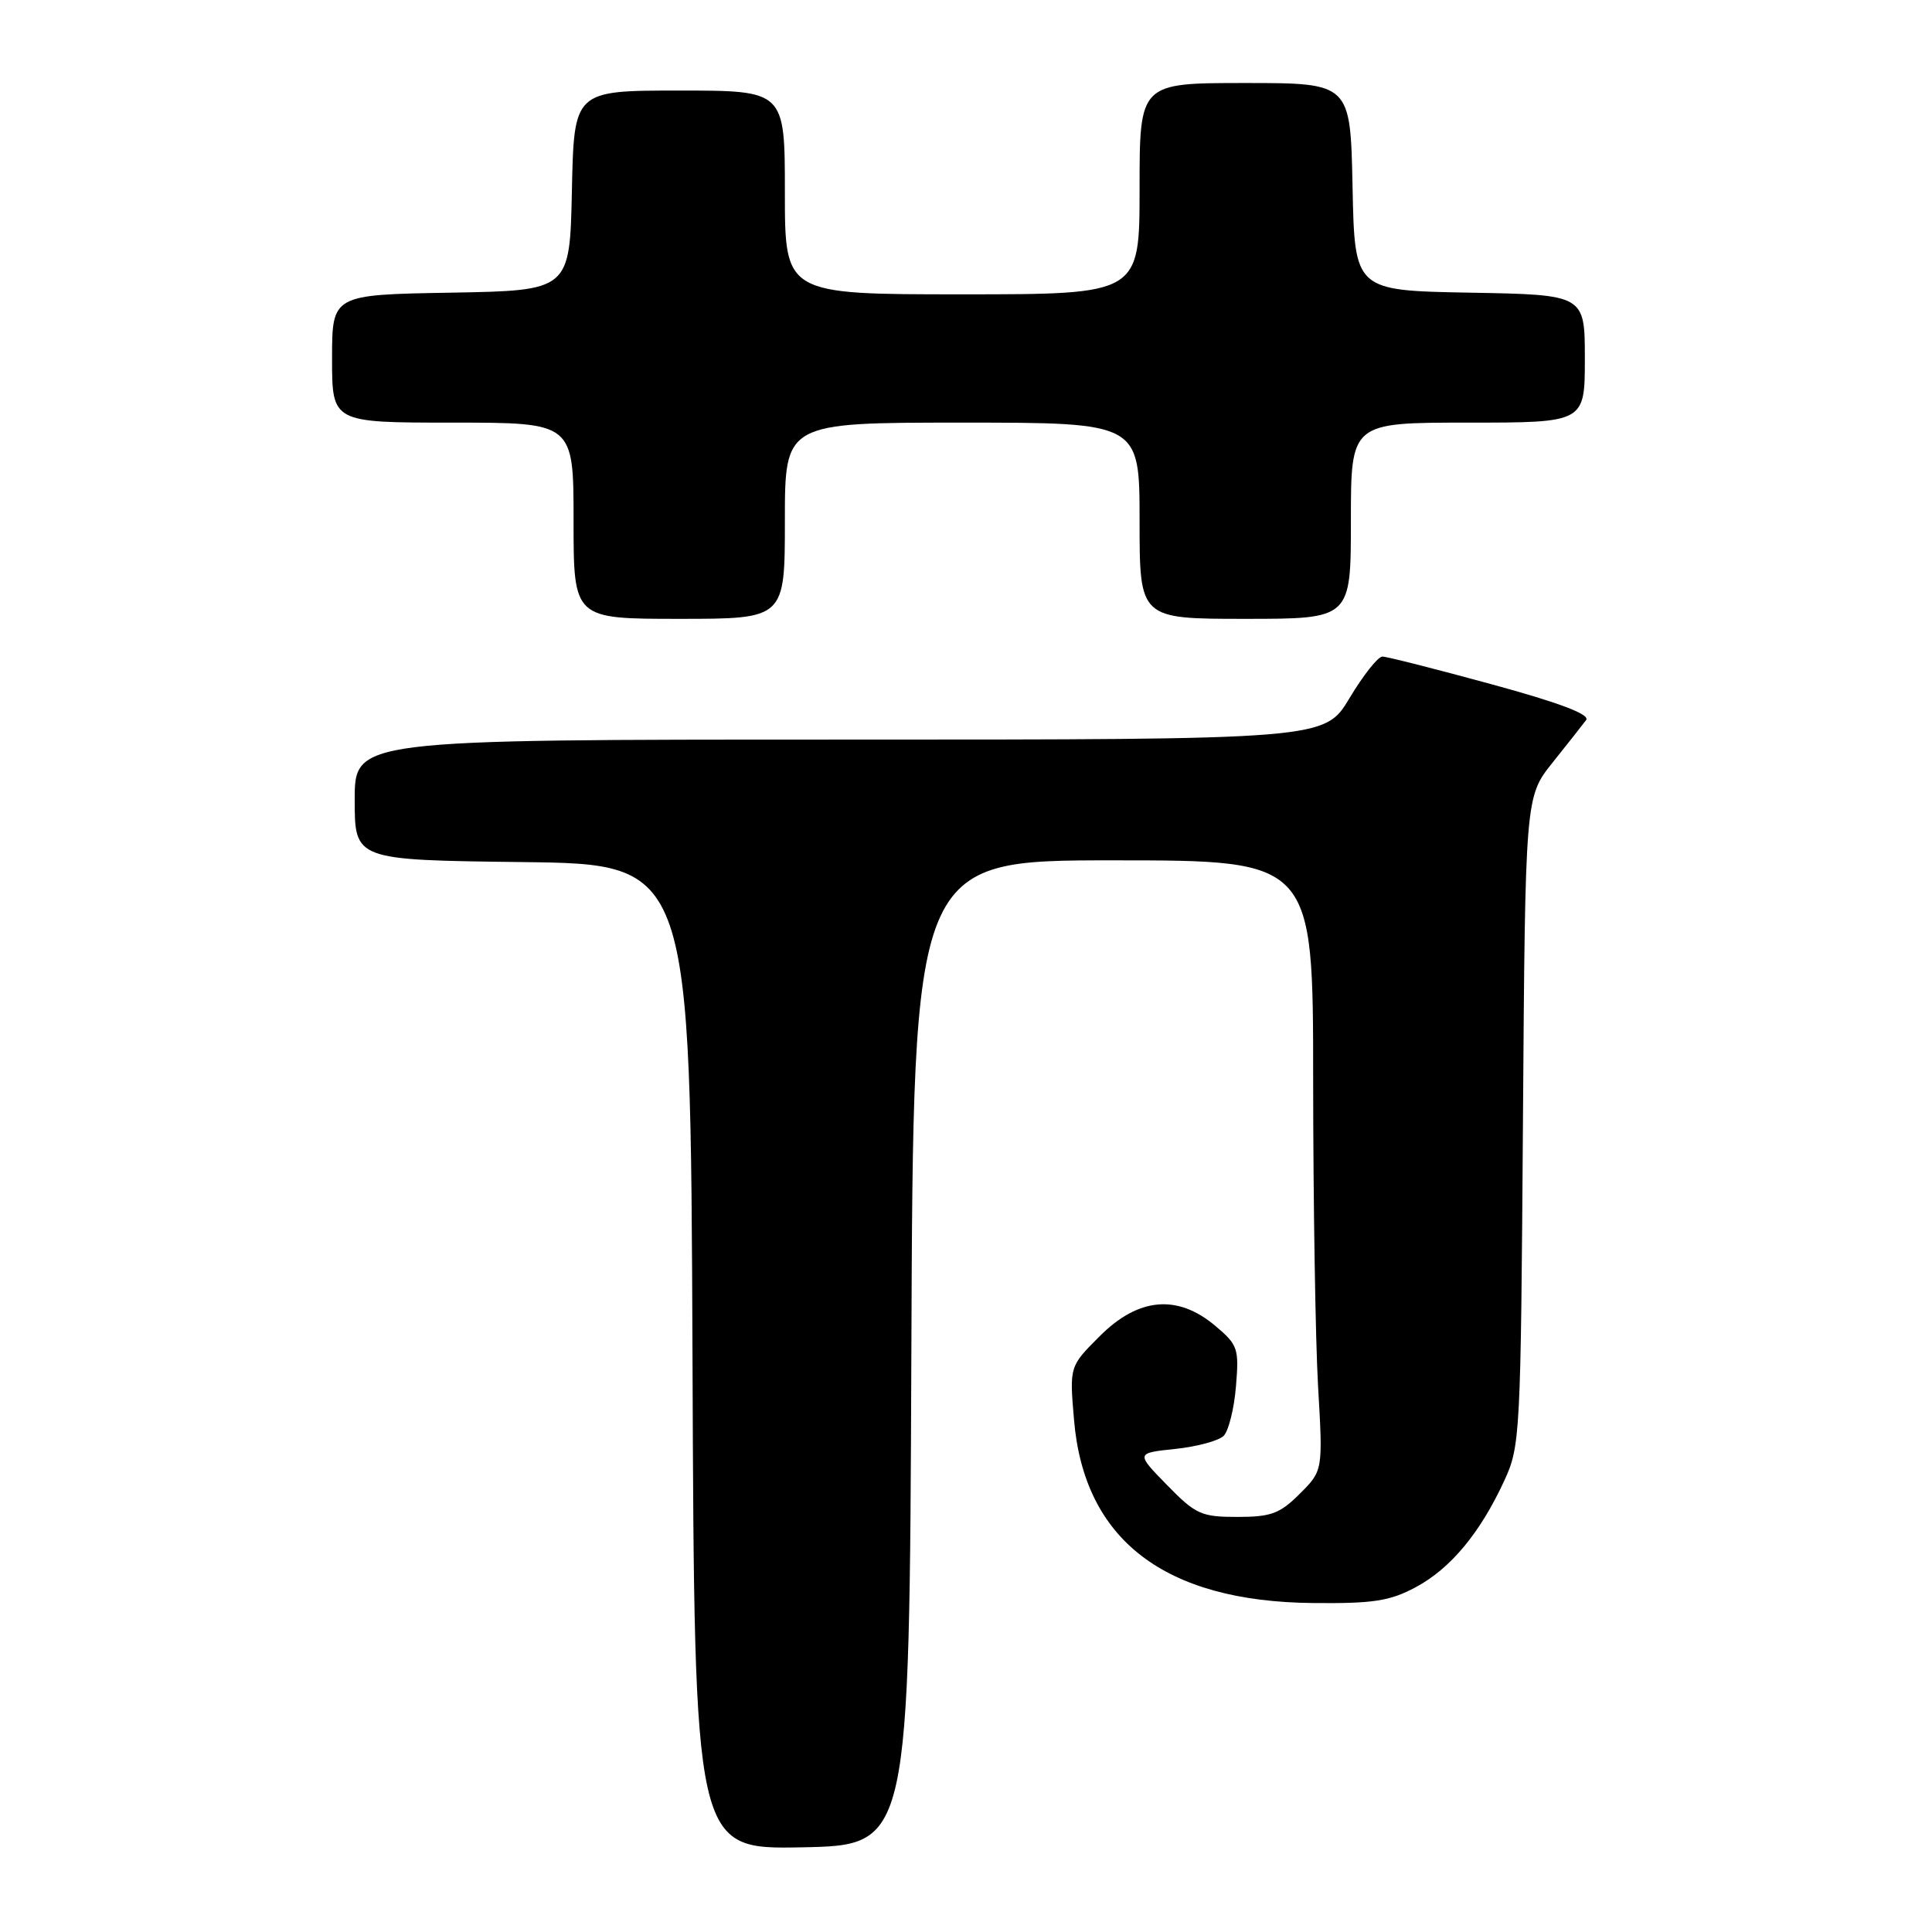 <?xml version="1.0" encoding="UTF-8" standalone="no"?>
<!DOCTYPE svg PUBLIC "-//W3C//DTD SVG 1.1//EN" "http://www.w3.org/Graphics/SVG/1.1/DTD/svg11.dtd" >
<svg xmlns="http://www.w3.org/2000/svg" xmlns:xlink="http://www.w3.org/1999/xlink" version="1.1" viewBox="0 0 256 256">
 <g >
 <path fill="currentColor"
d=" M 120.76 179.25 C 121.01 114.00 121.01 114.00 147.51 114.00 C 174.00 114.00 174.00 114.00 174.00 143.25 C 174.01 159.34 174.30 177.53 174.65 183.68 C 175.30 194.86 175.30 194.86 172.23 197.93 C 169.59 200.57 168.42 201.00 163.96 201.00 C 159.17 201.00 158.44 200.67 154.63 196.77 C 150.50 192.54 150.50 192.54 155.73 191.99 C 158.60 191.69 161.49 190.91 162.14 190.26 C 162.79 189.61 163.53 186.66 163.77 183.72 C 164.19 178.68 164.03 178.20 161.03 175.68 C 156.02 171.46 150.85 171.92 145.74 177.03 C 141.71 181.05 141.71 181.05 142.31 188.10 C 143.64 204.05 154.31 212.23 174.00 212.41 C 181.96 212.49 184.16 212.15 187.58 210.32 C 192.21 207.84 196.12 203.14 199.31 196.23 C 201.44 191.63 201.51 190.28 201.80 148.54 C 202.10 105.58 202.10 105.58 205.73 101.04 C 207.73 98.54 209.72 96.01 210.17 95.41 C 210.72 94.67 206.67 93.13 197.61 90.66 C 190.25 88.65 183.76 87.00 183.17 87.00 C 182.59 87.00 180.63 89.48 178.82 92.50 C 175.53 98.00 175.53 98.00 111.27 98.00 C 47.00 98.00 47.00 98.00 47.00 105.98 C 47.00 113.96 47.00 113.96 69.25 114.23 C 91.50 114.50 91.50 114.50 91.76 179.78 C 92.01 245.05 92.01 245.05 106.26 244.78 C 120.50 244.50 120.50 244.50 120.76 179.25 Z  M 104.00 69.00 C 104.00 56.00 104.00 56.00 127.50 56.00 C 151.00 56.00 151.00 56.00 151.00 69.00 C 151.00 82.00 151.00 82.00 165.00 82.00 C 179.00 82.00 179.00 82.00 179.00 69.00 C 179.00 56.00 179.00 56.00 194.50 56.00 C 210.00 56.00 210.00 56.00 210.00 47.53 C 210.00 39.05 210.00 39.05 194.75 38.78 C 179.50 38.50 179.50 38.50 179.22 24.75 C 178.94 11.00 178.94 11.00 164.97 11.00 C 151.00 11.00 151.00 11.00 151.00 25.00 C 151.00 39.00 151.00 39.00 127.50 39.00 C 104.00 39.00 104.00 39.00 104.00 25.50 C 104.00 12.00 104.00 12.00 90.03 12.00 C 76.06 12.00 76.06 12.00 75.78 25.25 C 75.50 38.50 75.50 38.50 59.75 38.78 C 44.00 39.05 44.00 39.05 44.00 47.53 C 44.00 56.00 44.00 56.00 60.00 56.00 C 76.00 56.00 76.00 56.00 76.00 69.00 C 76.00 82.00 76.00 82.00 90.00 82.00 C 104.00 82.00 104.00 82.00 104.00 69.00 Z "/>
</g>
</svg>